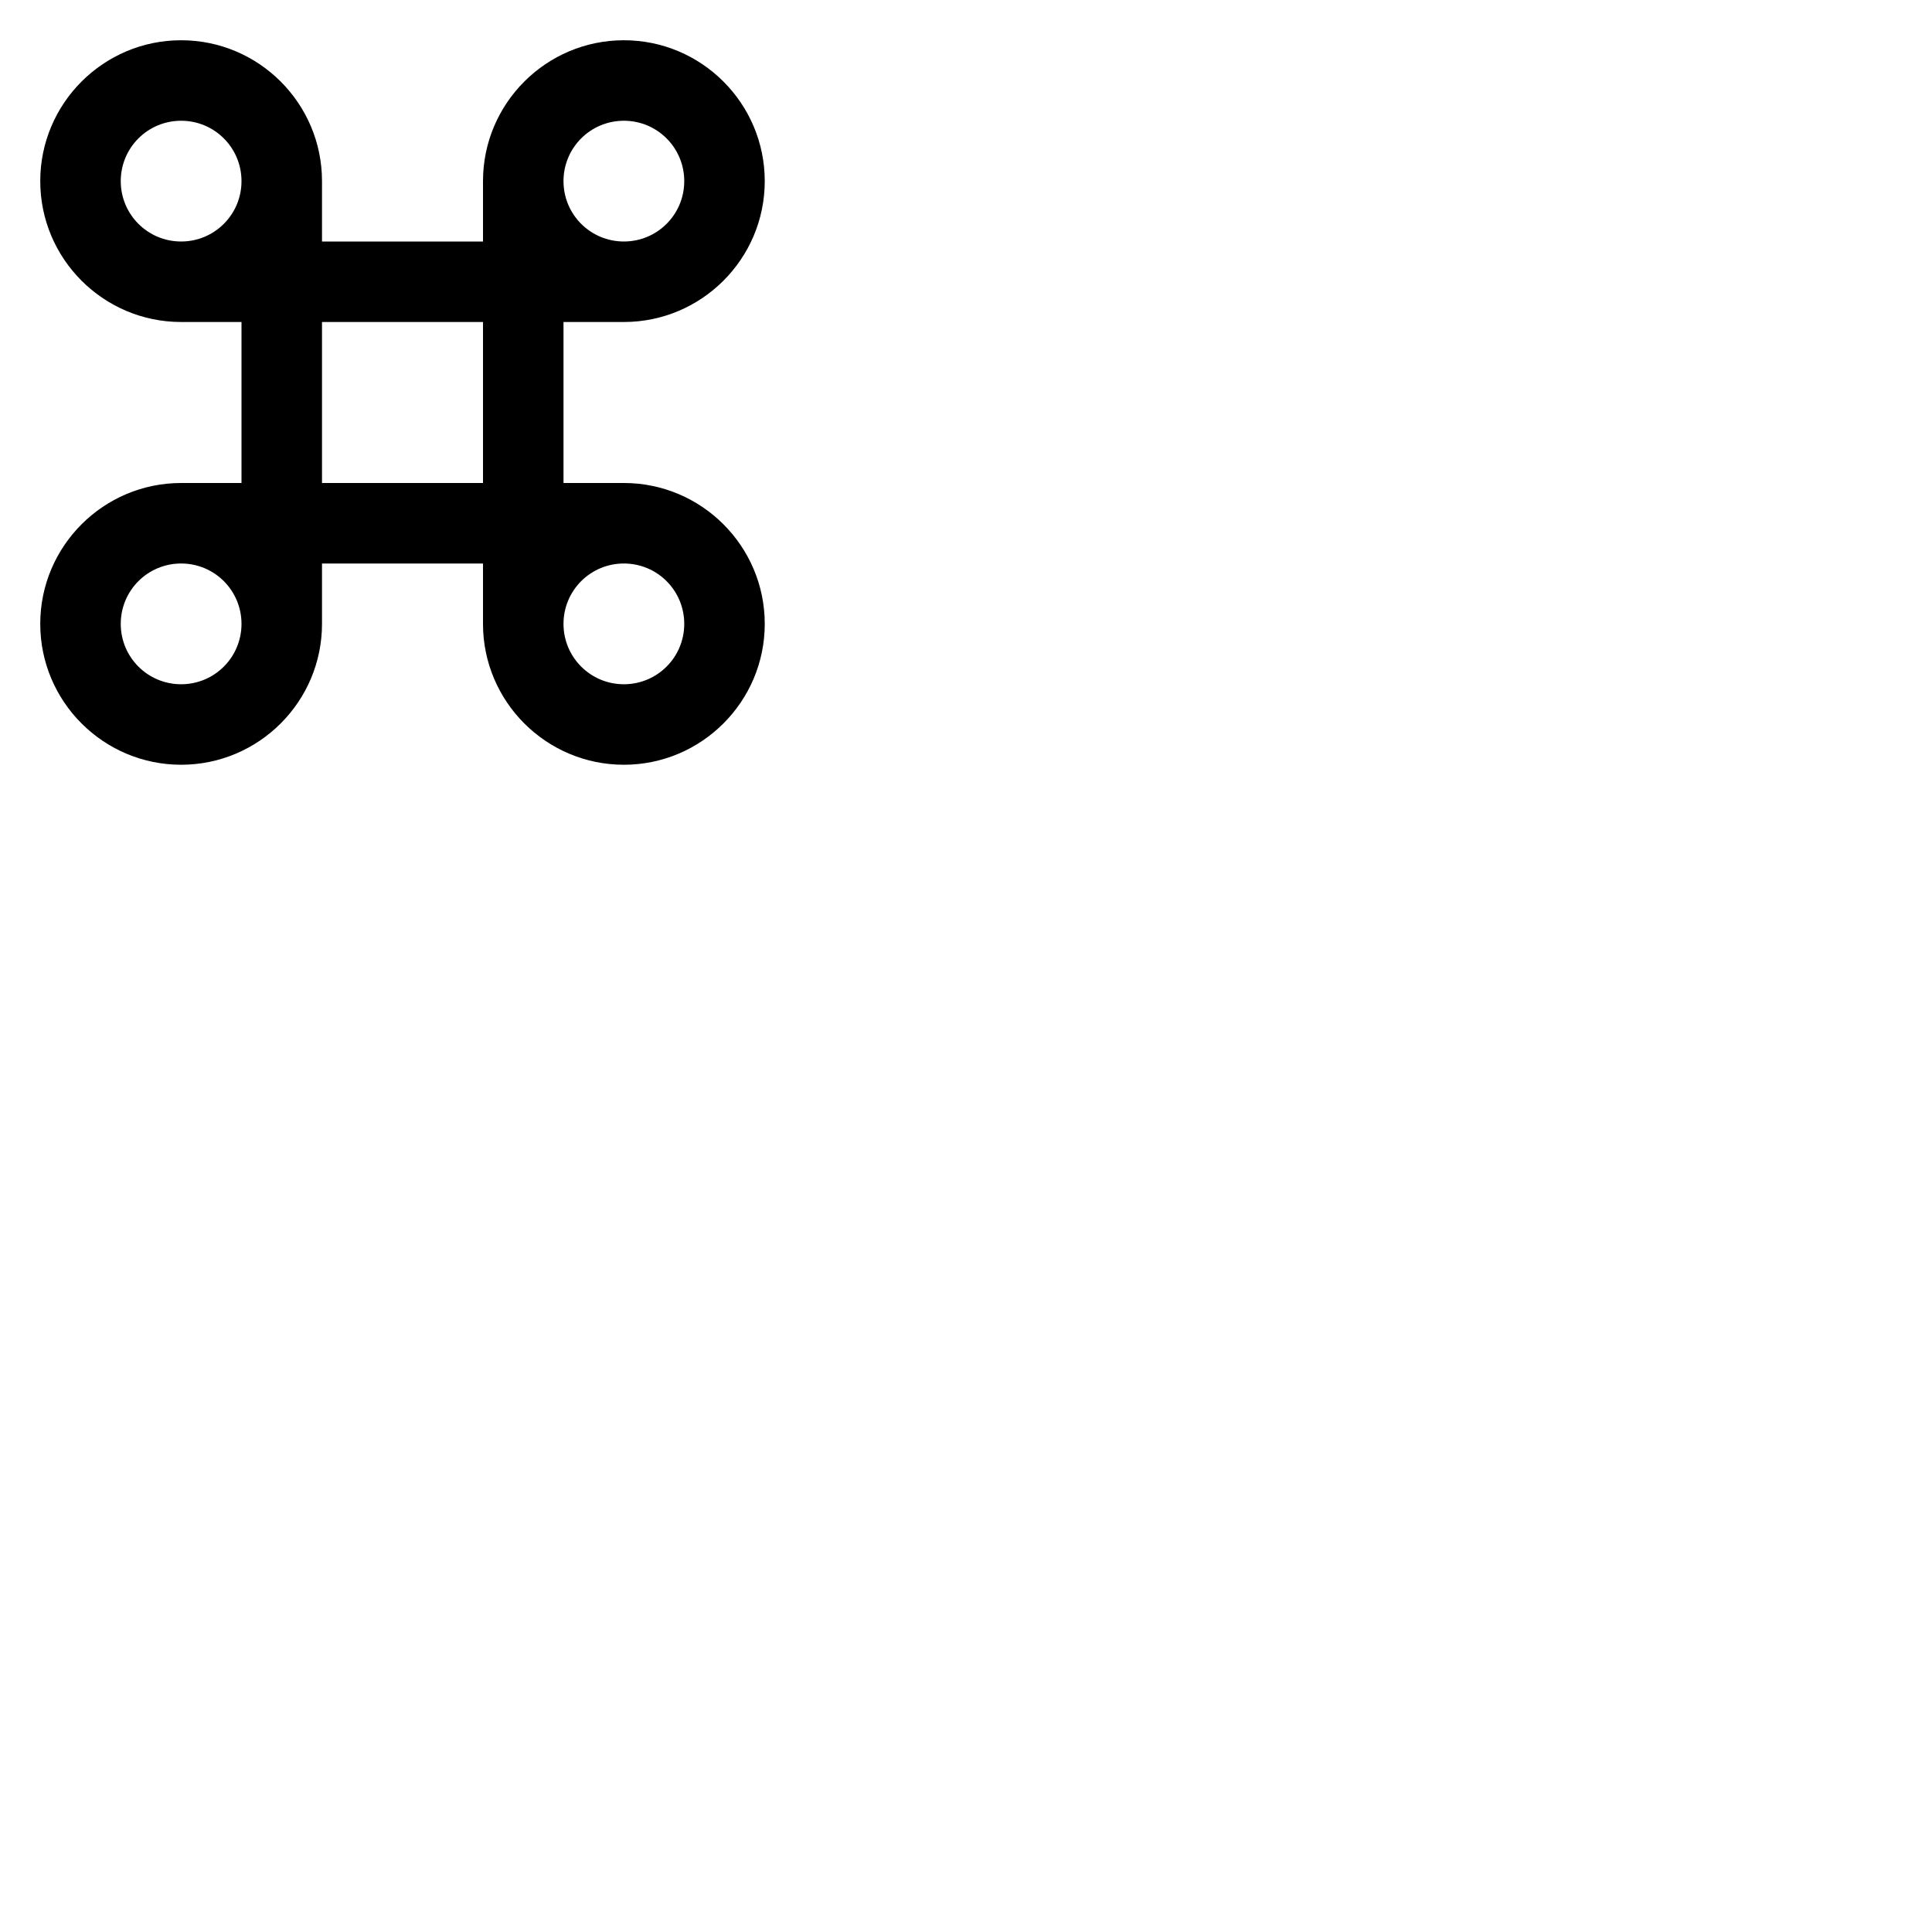 <svg width="24" height="24" viewBox="0 0 48 48" fill="none" xmlns="http://www.w3.org/2000/svg"><path d="M15.5 12H14V8h1.5C17.43 8 19 6.43 19 4.5S17.43 1 15.5 1 12 2.57 12 4.5V6H8V4.5C8 2.57 6.43 1 4.5 1S1 2.57 1 4.5 2.57 8 4.5 8H6v4H4.5C2.57 12 1 13.57 1 15.5S2.57 19 4.5 19 8 17.43 8 15.5V14h4v1.5c0 1.93 1.57 3.5 3.5 3.5s3.5-1.57 3.5-3.5-1.57-3.5-3.5-3.5zm0-9c.83 0 1.5.67 1.5 1.5S16.33 6 15.5 6 14 5.33 14 4.5 14.67 3 15.5 3zm-11 14c-.83 0-1.5-.67-1.5-1.5S3.67 14 4.5 14s1.5.67 1.5 1.5S5.33 17 4.5 17zm0-11C3.67 6 3 5.33 3 4.5S3.67 3 4.5 3 6 3.67 6 4.5 5.33 6 4.5 6zm7.5 6H8V8h4v4zm3.5 5c-.83 0-1.5-.67-1.5-1.5s.67-1.5 1.5-1.5 1.5.67 1.5 1.5-.67 1.5-1.5 1.5z" fill="currentColor"/></svg>
